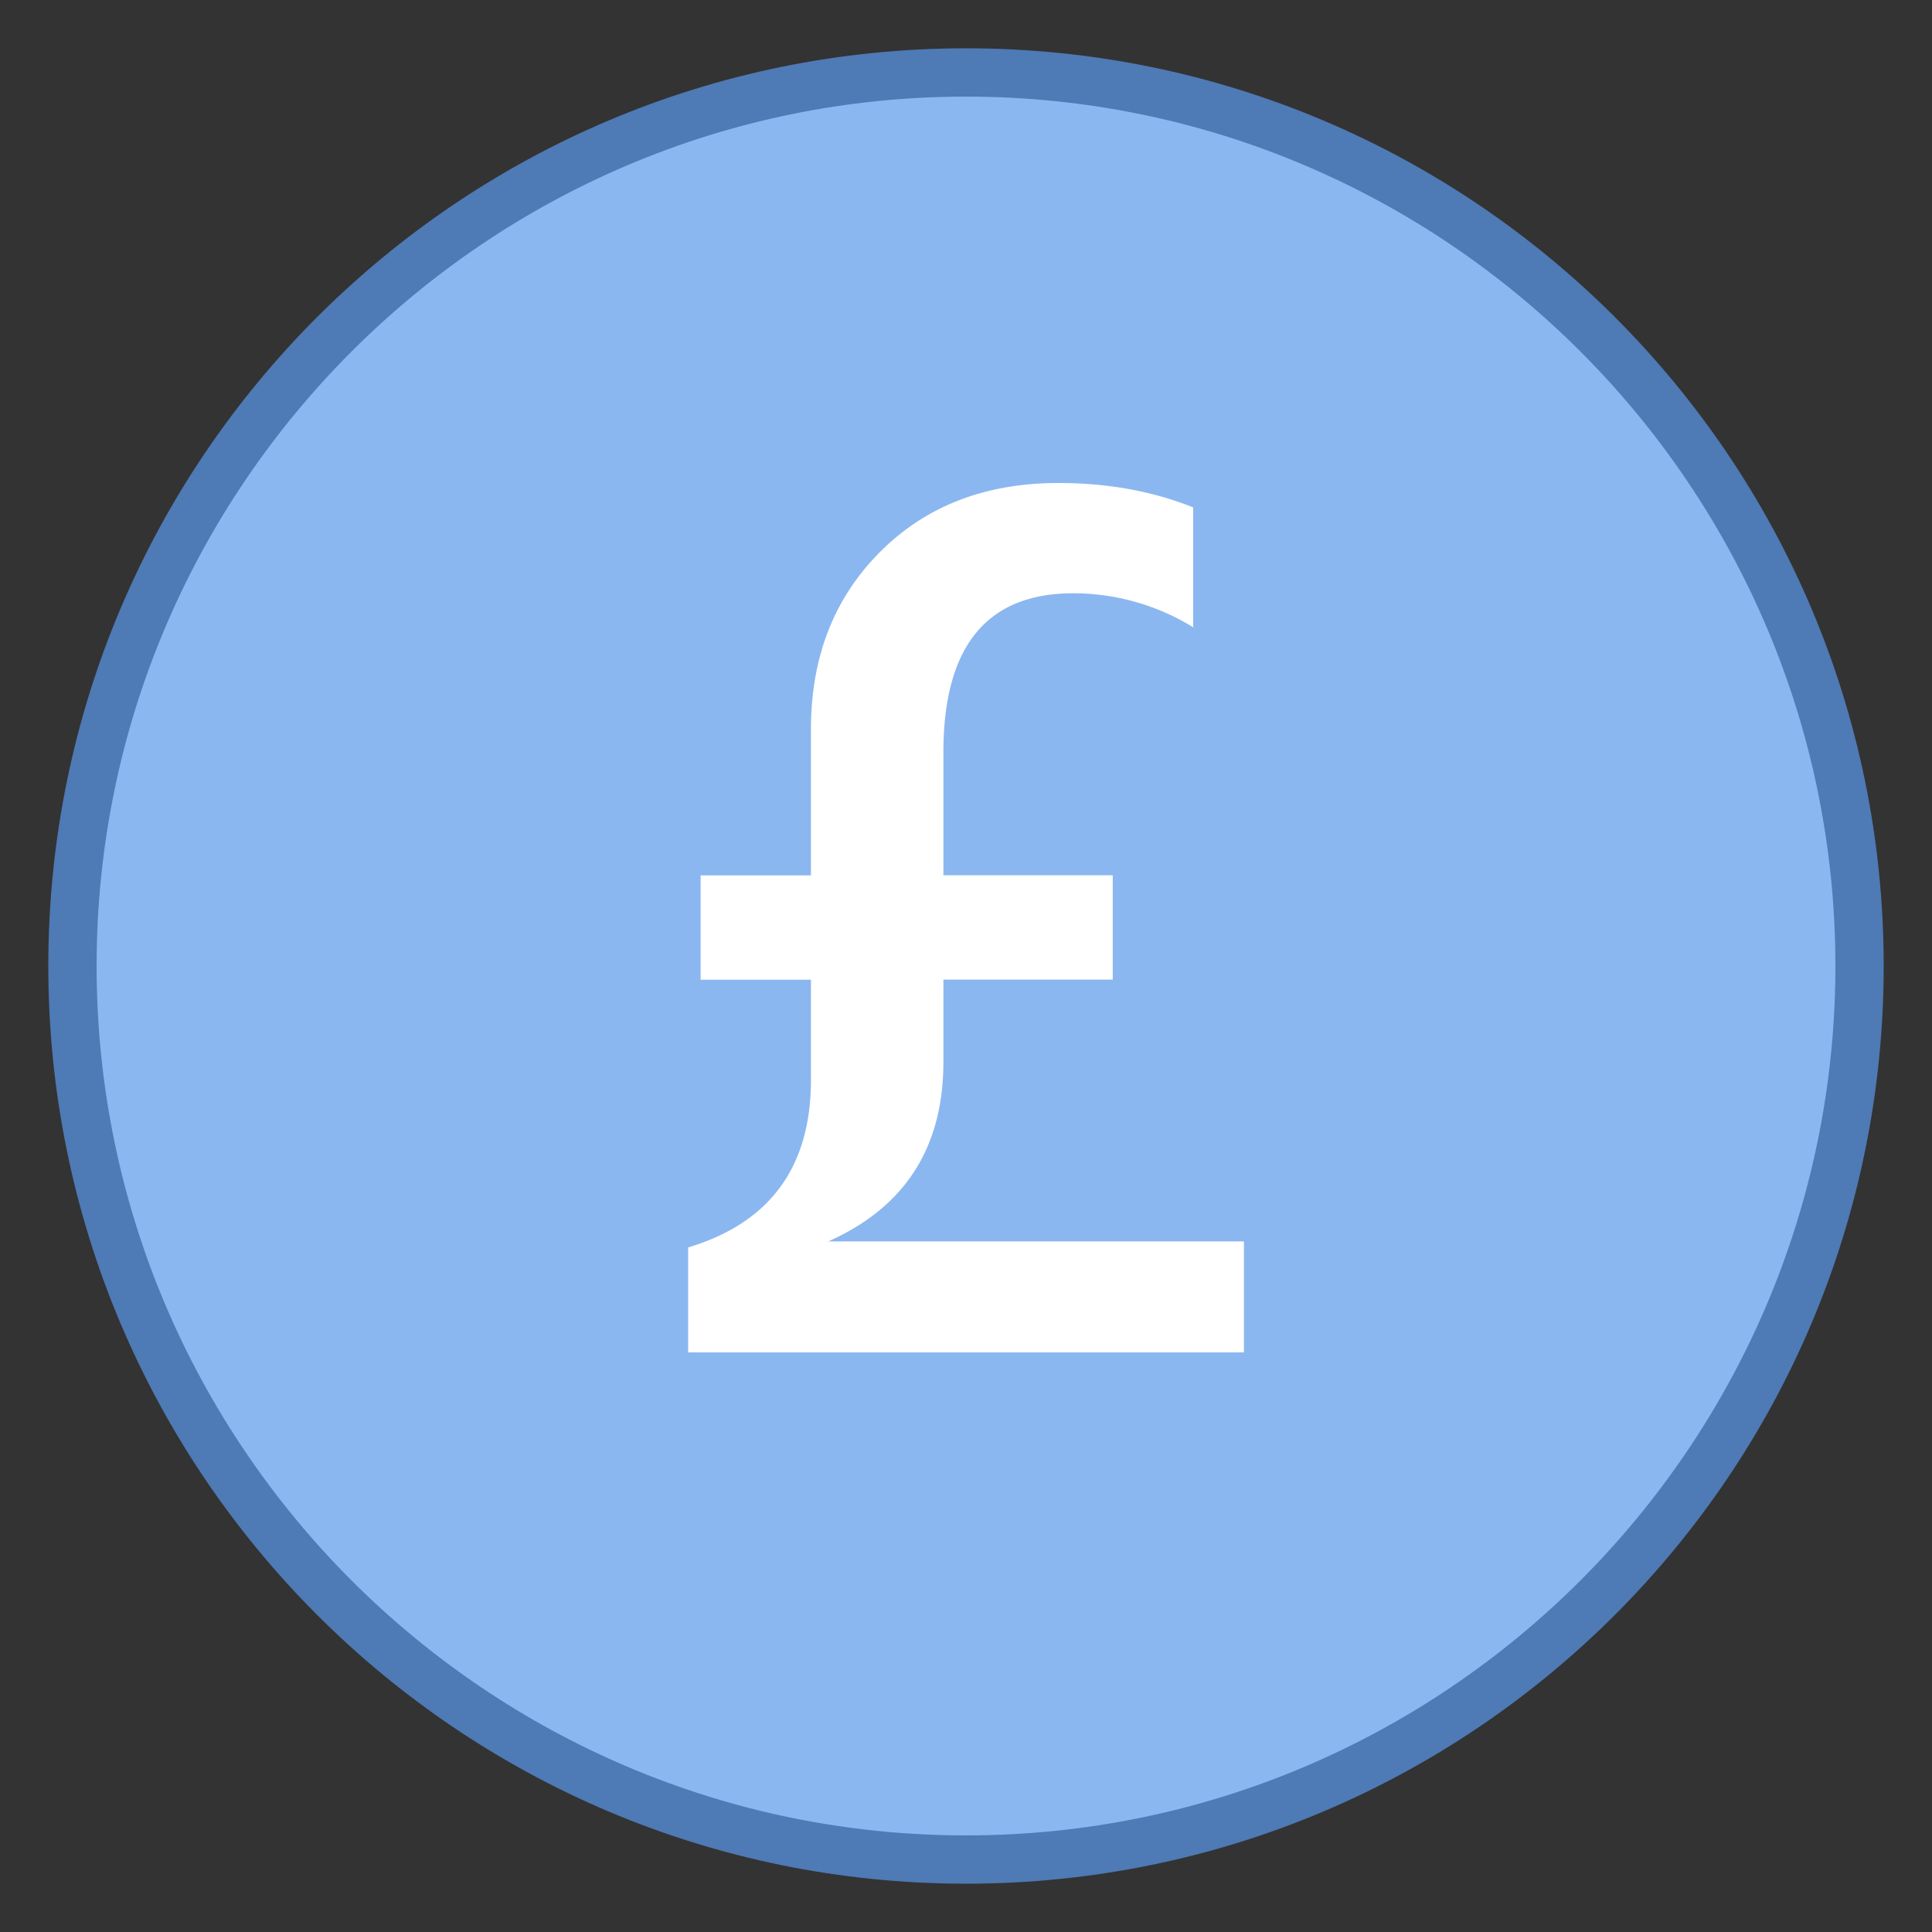 <svg viewBox="0 0 40 40" xmlns="http://www.w3.org/2000/svg"><rect x="0" y="0" width="40" height="40" fill="#333333" stroke="none"/><path d="M20 38.5C9.799 38.5 1.5 30.201 1.5 20S9.799 1.5 20 1.5 38.5 9.799 38.5 20 30.201 38.5 20 38.5z" fill="#8bb7f0"></path><path d="M20 2c9.925 0 18 8.075 18 18s-8.075 18-18 18S2 29.925 2 20 10.075 2 20 2m0-1C9.507 1 1 9.507 1 20s8.507 19 19 19 19-8.507 19-19S30.493 1 20 1z" fill="#4e7ab5"></path><g><path d="M25.753 28H14.247v-2.173c1.696-.51 2.543-1.667 2.543-3.469v-2.074h-2.284v-2.16h2.284v-3.025c0-1.49.475-2.712 1.426-3.667S20.399 10 21.914 10c1.021 0 1.951.169 2.79.506v2.481a4.746 4.746 0 00-2.481-.704c-1.794 0-2.691 1.099-2.691 3.296v2.543h3.506v2.16h-3.506v1.704c0 1.77-.794 3.008-2.383 3.716h8.605V28z" fill="#fff"></path></g></svg>